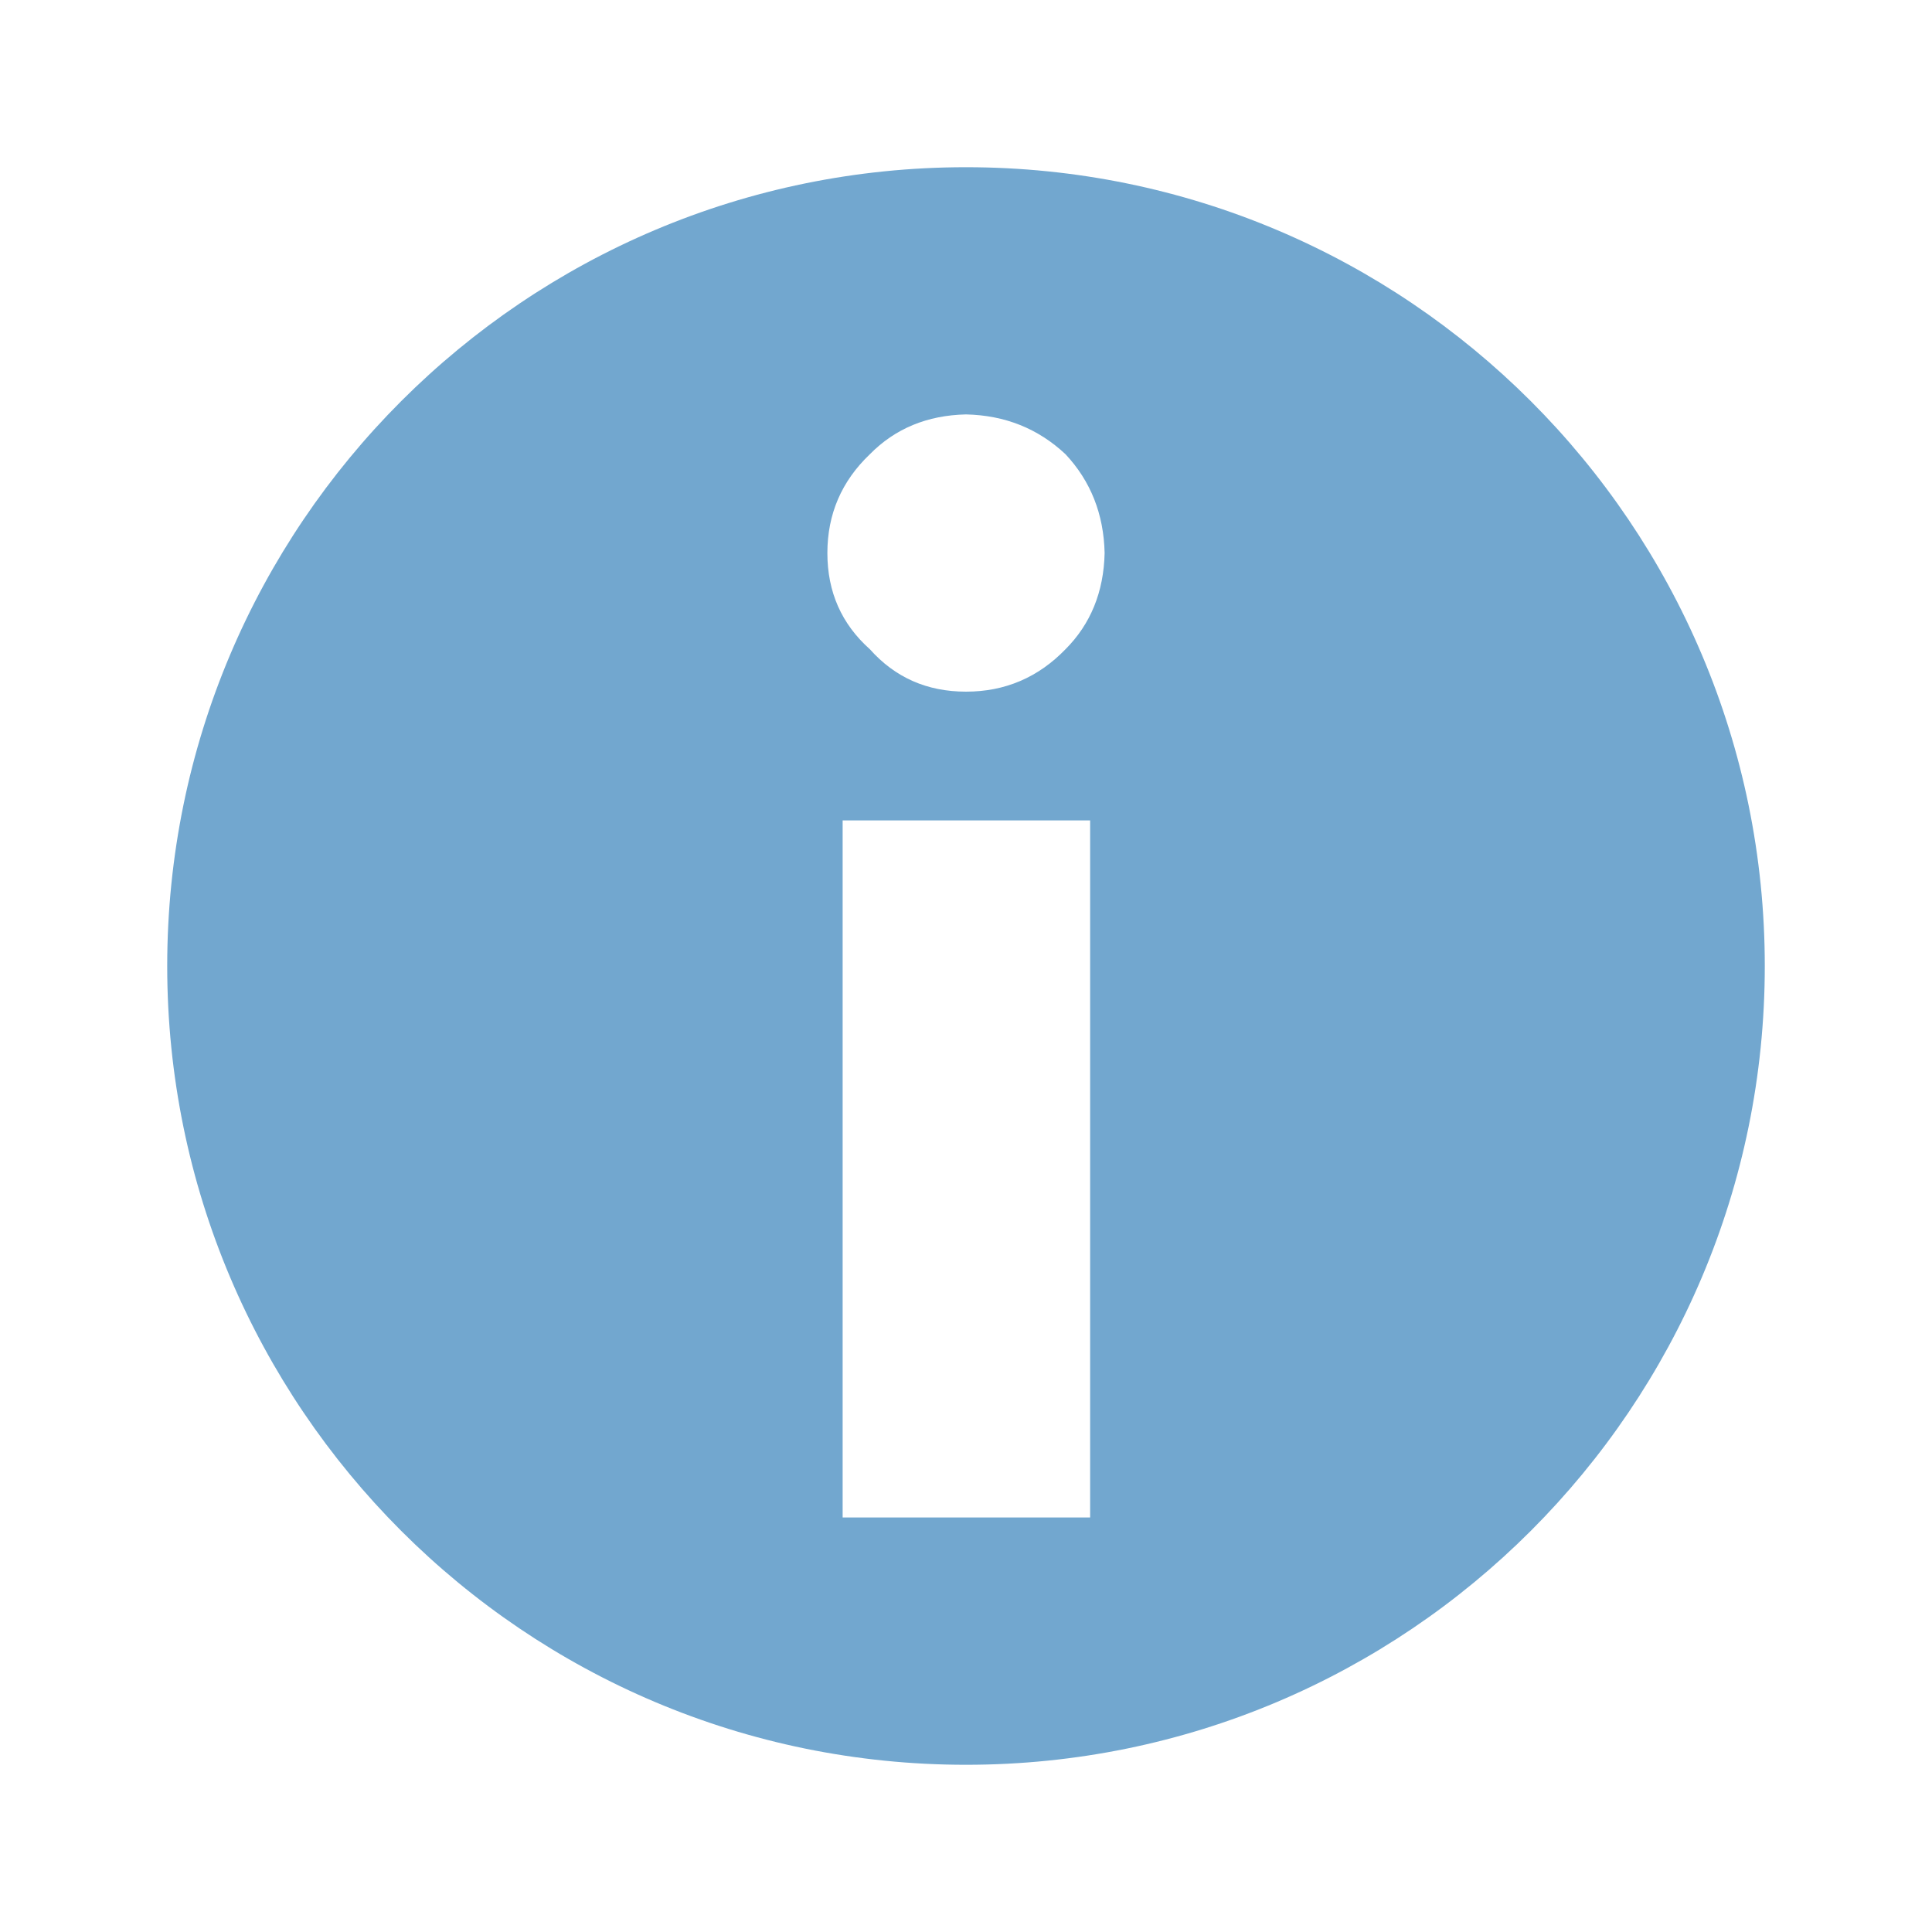 <!-- Generated by IcoMoon.io -->
<svg version="1.1" xmlns="http://www.w3.org/2000/svg" width="20" height="20" viewBox="0 0 20 20">
<title>console-information</title>
<path fill="#72a7cf" d="M10 1.731c-4.567 0-8.269 3.702-8.269 8.269v0c0 4.567 3.702 8.269 8.269 8.269v0c4.567 0 8.269-3.702 8.269-8.269v0c0-4.567-3.702-8.269-8.269-8.269v0zM10 4.29c0.403 0.009 0.746 0.146 1.030 0.412 0.261 0.279 0.396 0.62 0.405 1.023-0.009 0.403-0.145 0.735-0.405 0.996-0.284 0.293-0.627 0.439-1.030 0.439s-0.734-0.146-0.995-0.439c-0.293-0.261-0.44-0.593-0.44-0.996s0.147-0.744 0.44-1.023c0.261-0.265 0.592-0.403 0.995-0.412zM8.723 8.493h2.562v7.216h-2.562v-7.216z"></path>
</svg>
